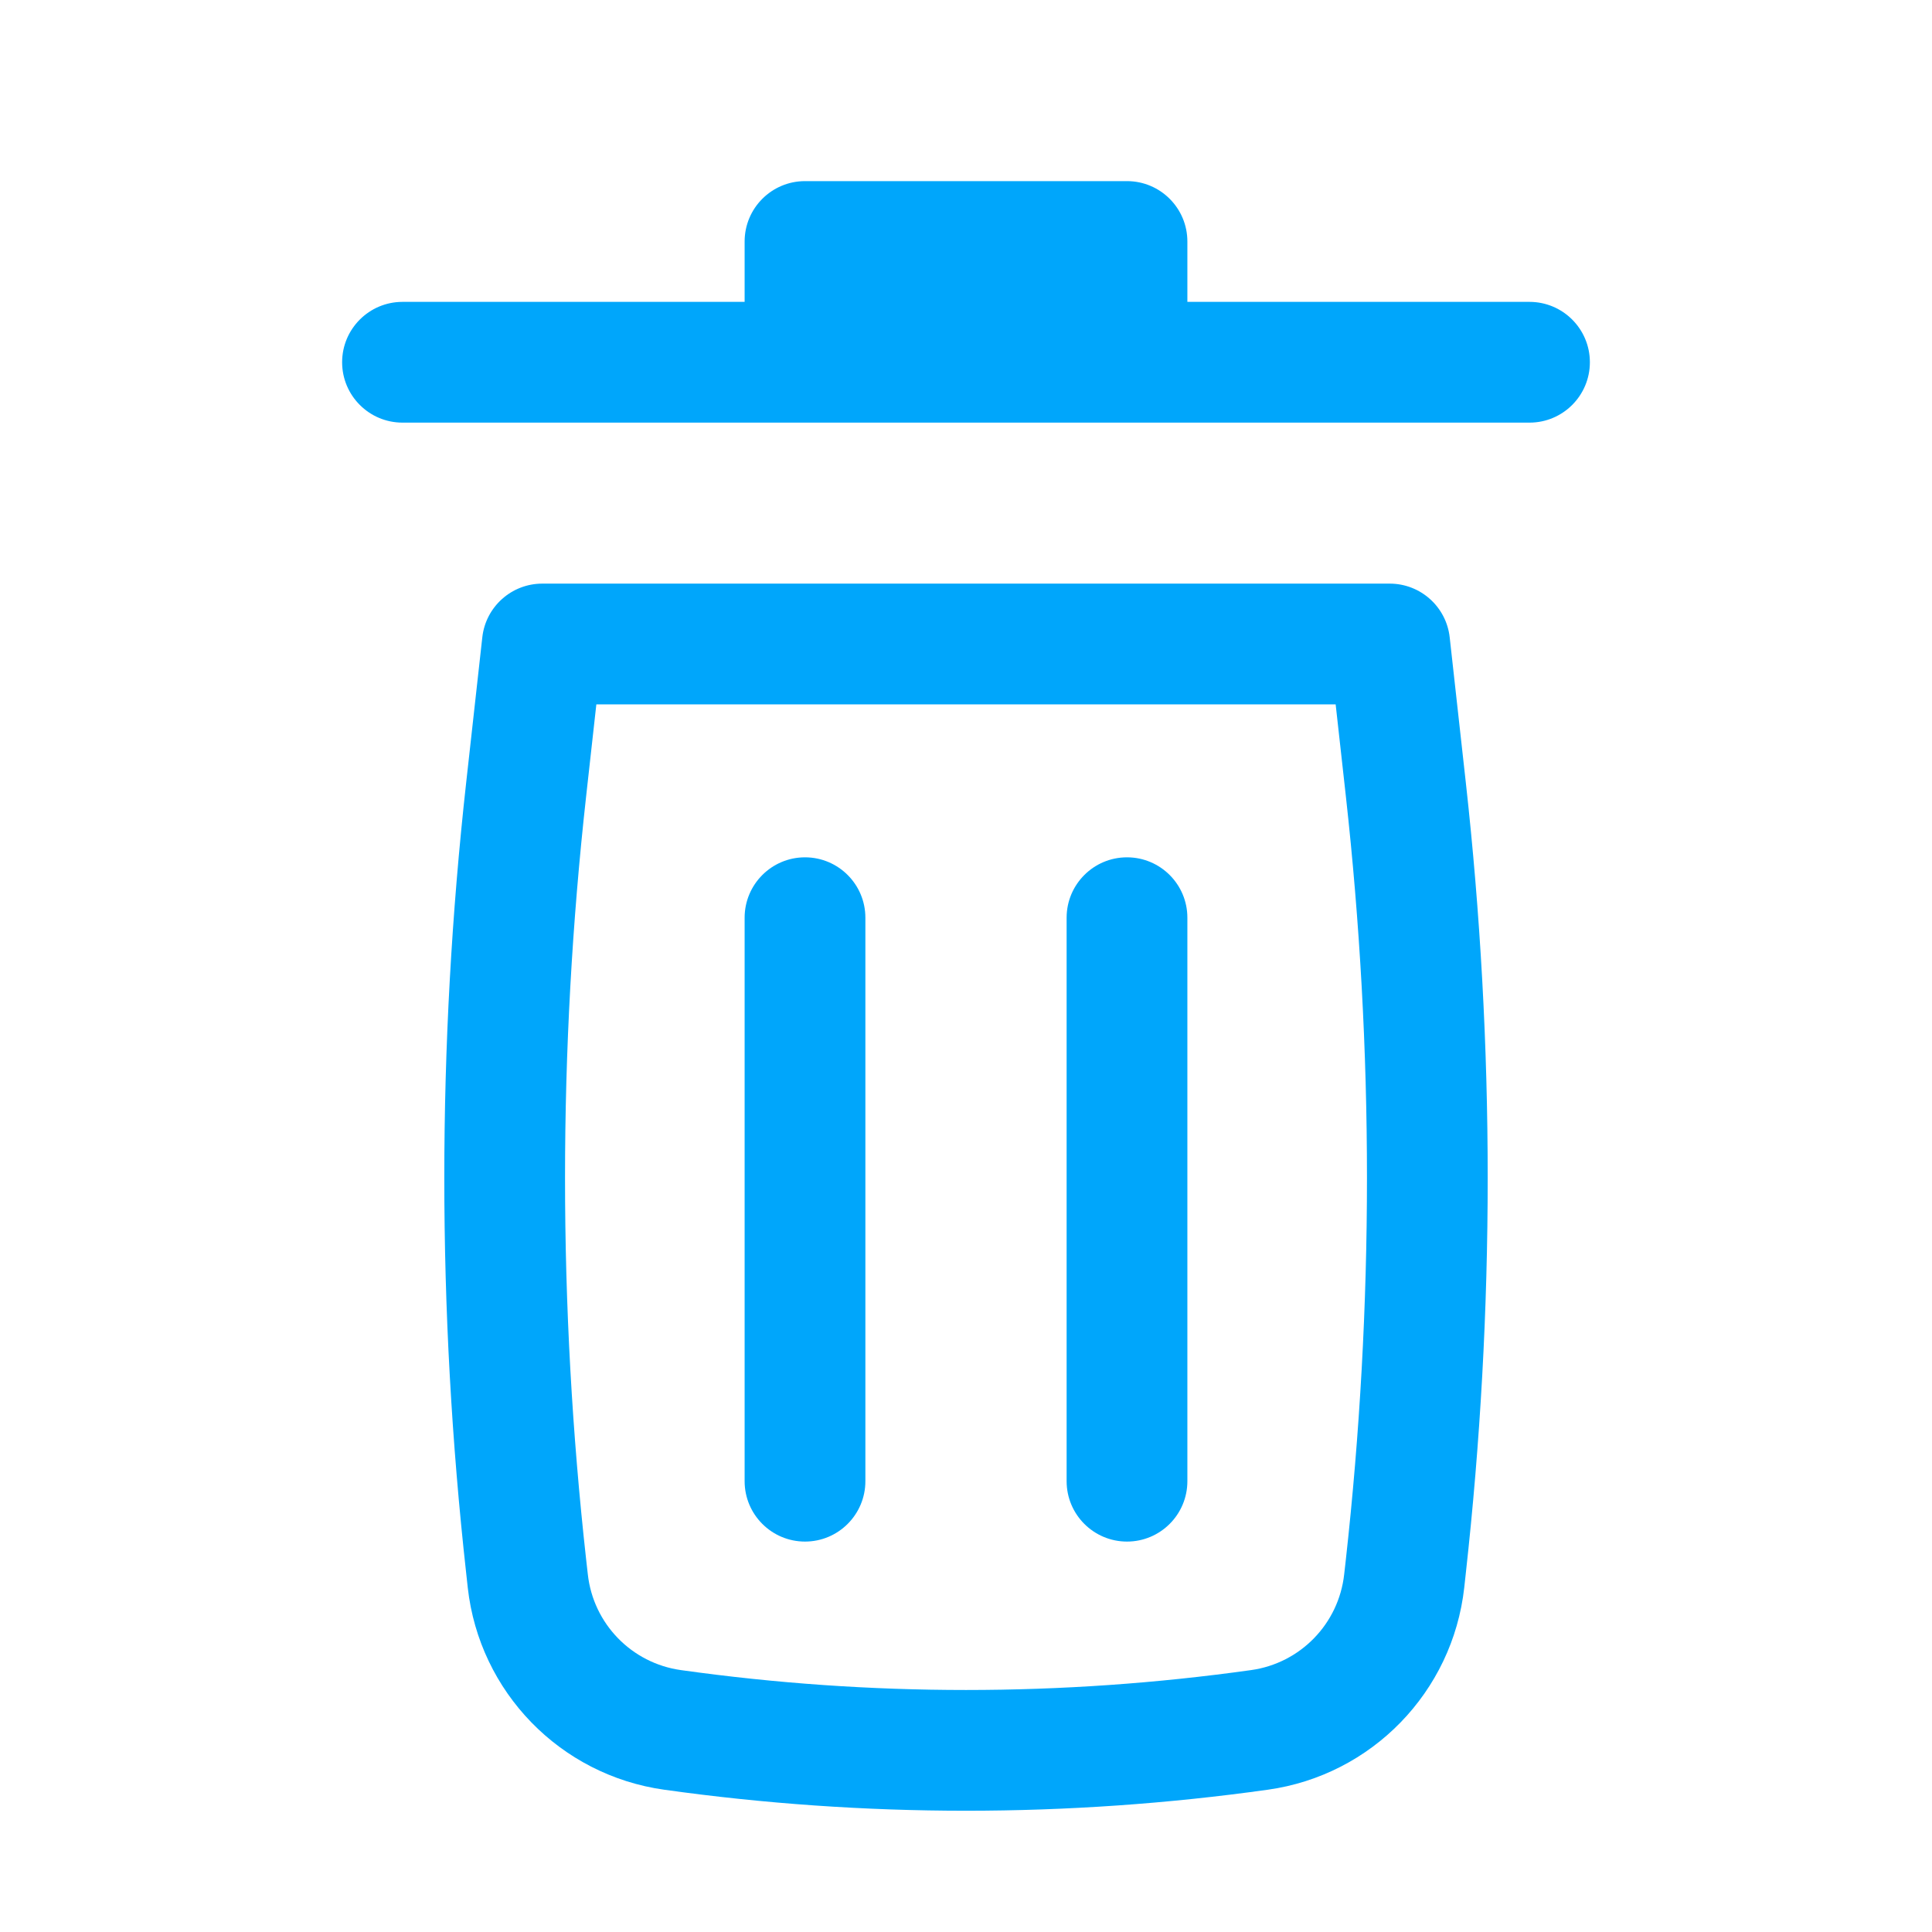 <svg width="36" height="36" viewBox="0 0 36 36" fill="none" xmlns="http://www.w3.org/2000/svg">
<path d="M15 3.375C14.379 3.375 13.875 3.879 13.875 4.5V5.625H7.5C6.879 5.625 6.375 6.129 6.375 6.75C6.375 7.371 6.879 7.875 7.5 7.875H28.5C29.121 7.875 29.625 7.371 29.625 6.75C29.625 6.129 29.121 5.625 28.5 5.625H22.125V4.5C22.125 3.879 21.621 3.375 21 3.375H15Z" fill="#00A6FB"/>
<path d="M15 15.975C15.621 15.975 16.125 16.479 16.125 17.1L16.125 27.6C16.125 28.221 15.621 28.725 15 28.725C14.379 28.725 13.875 28.221 13.875 27.6L13.875 17.1C13.875 16.479 14.379 15.975 15 15.975Z" fill="#00A6FB"/>
<path d="M22.125 17.1C22.125 16.479 21.621 15.975 21 15.975C20.379 15.975 19.875 16.479 19.875 17.1V27.6C19.875 28.221 20.379 28.725 21 28.725C21.621 28.725 22.125 28.221 22.125 27.6V17.1Z" fill="#00A6FB"/>
<path fill-rule="evenodd" clip-rule="evenodd" d="M8.987 11.876C9.05 11.306 9.532 10.875 10.105 10.875H25.895C26.468 10.875 26.95 11.306 27.013 11.876L27.313 14.578C27.857 19.476 27.857 24.419 27.313 29.317L27.284 29.583C27.067 31.527 25.561 33.078 23.623 33.349C19.893 33.871 16.107 33.871 12.377 33.349C10.439 33.078 8.932 31.527 8.716 29.583L8.687 29.317C8.143 24.419 8.143 19.476 8.687 14.578L8.987 11.876ZM11.112 13.125L10.923 14.826C10.397 19.559 10.397 24.336 10.923 29.069L10.953 29.334C11.055 30.257 11.77 30.992 12.689 31.12C16.212 31.614 19.788 31.614 23.311 31.12C24.23 30.992 24.945 30.257 25.047 29.334L25.077 29.069C25.603 24.336 25.603 19.559 25.077 14.826L24.888 13.125H11.112Z" fill="#00A6FB"/>
</svg>
